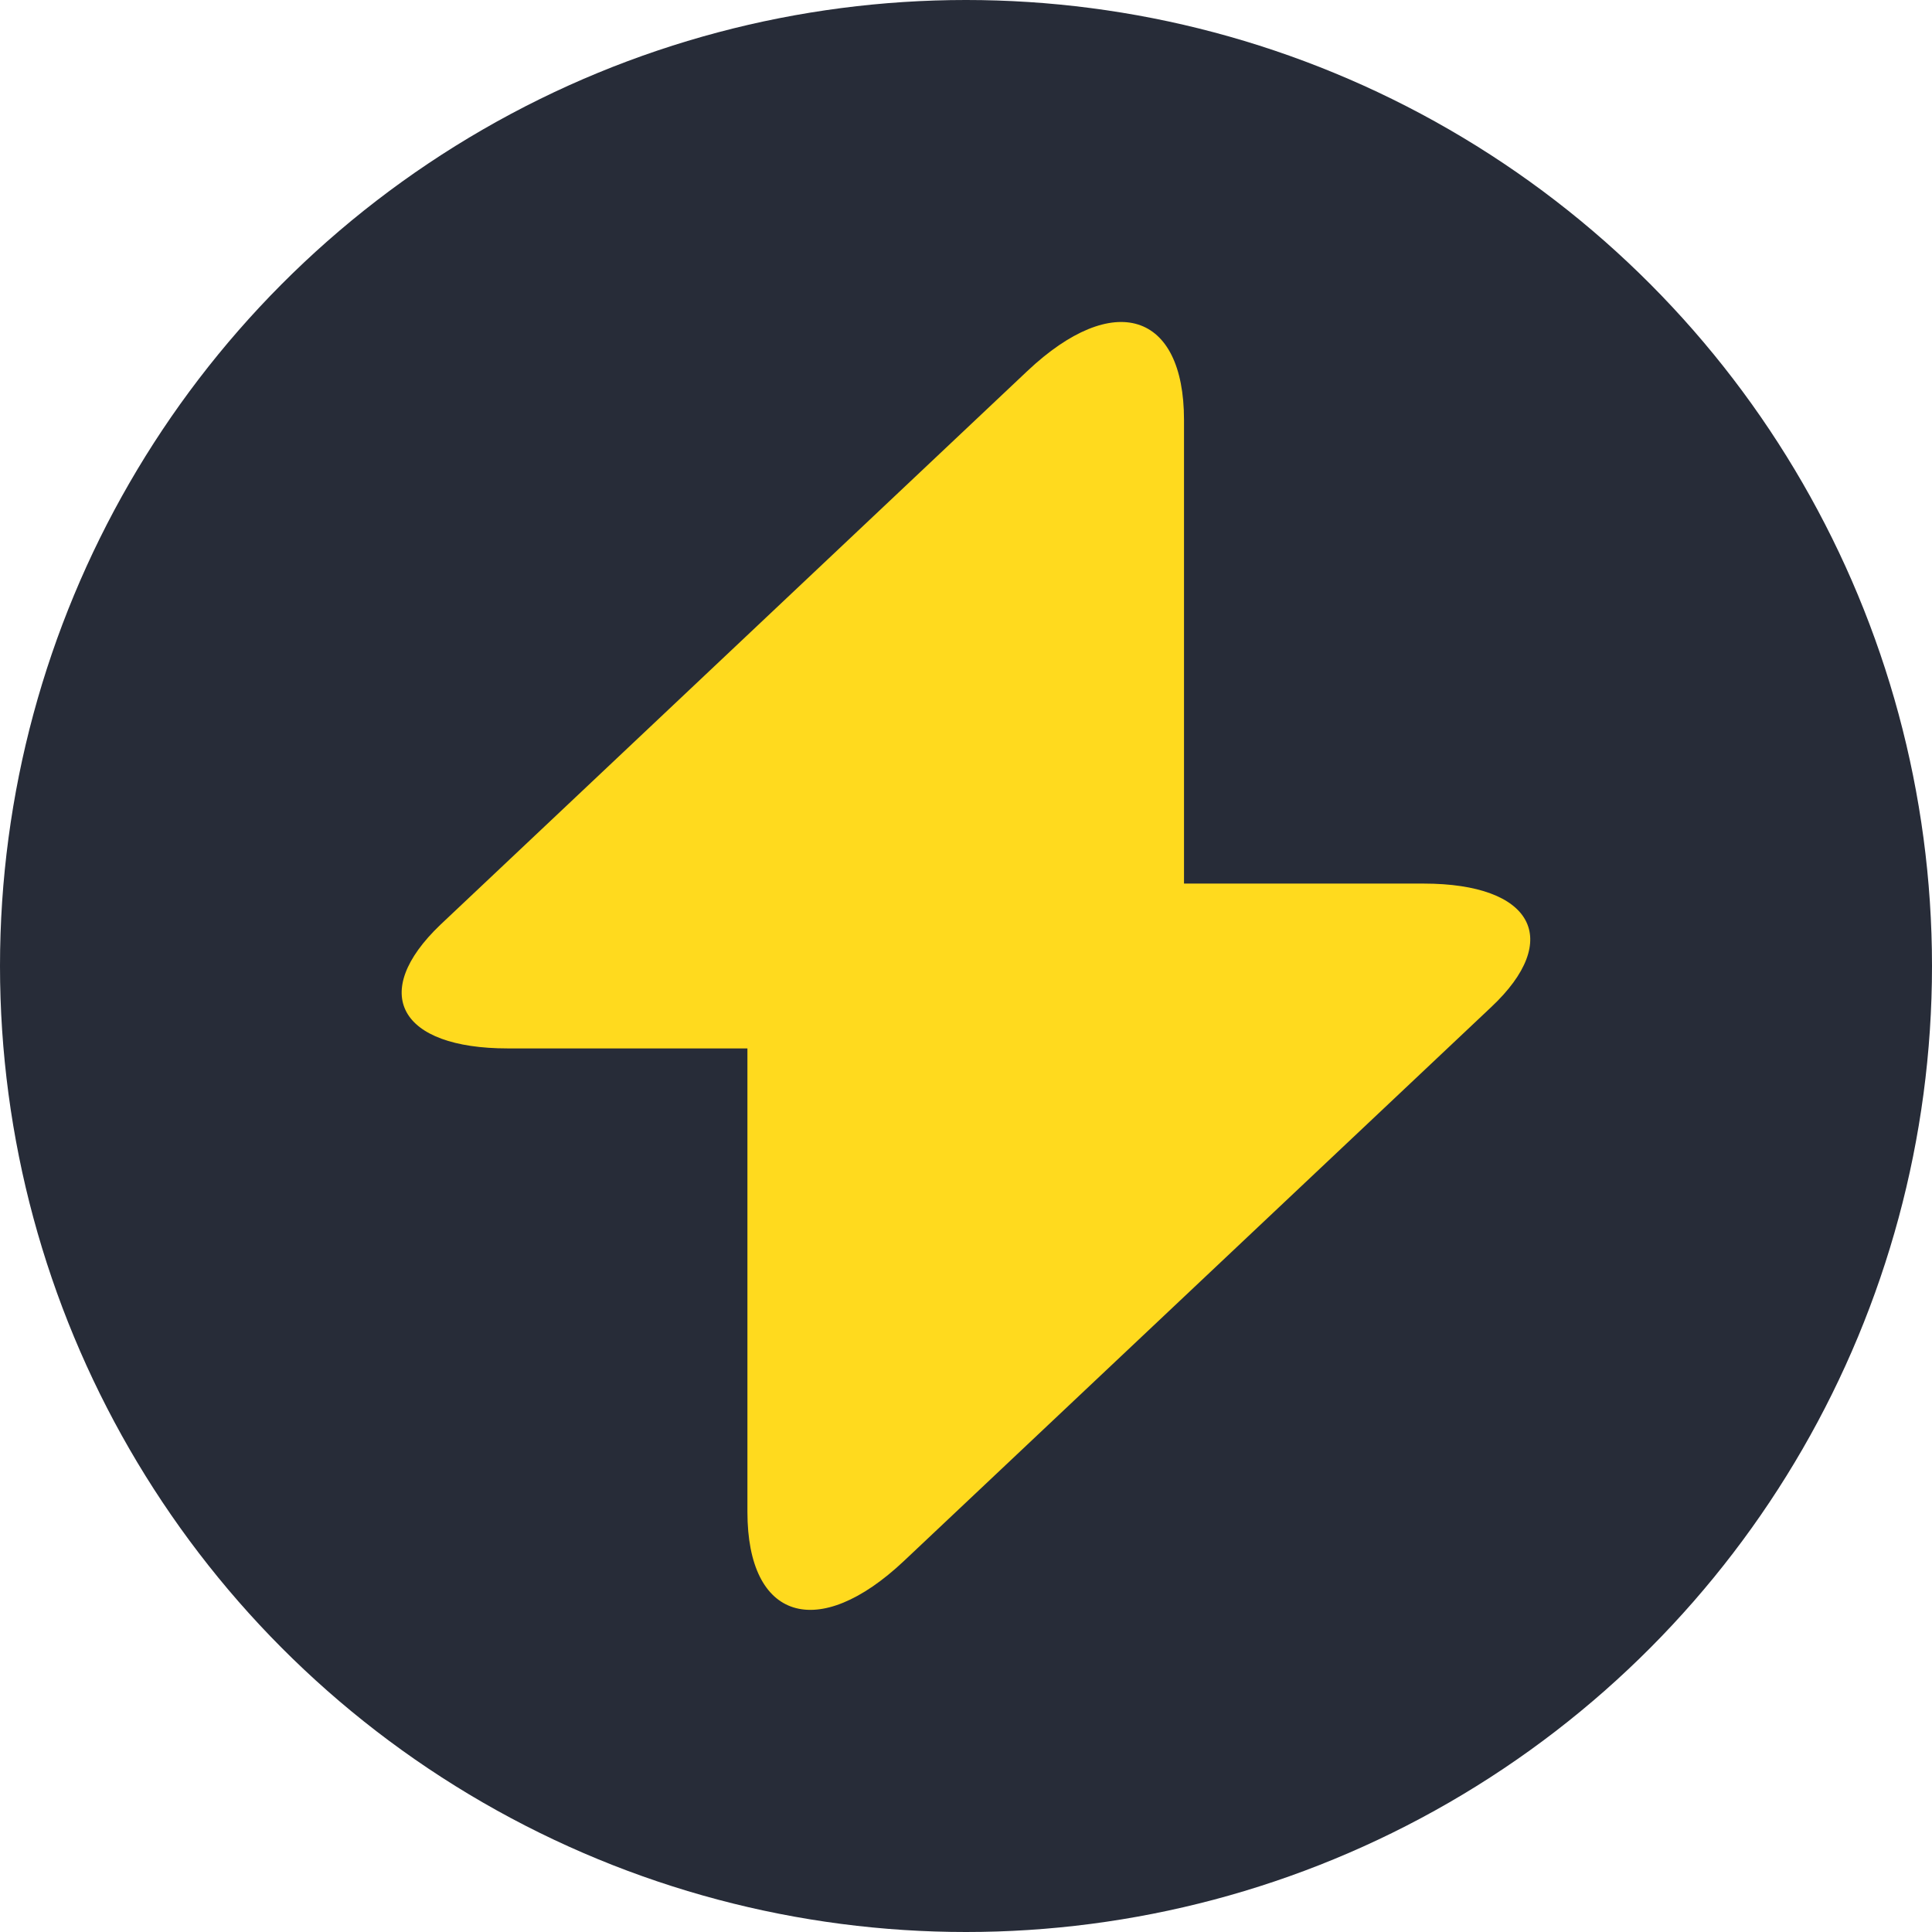 <svg xmlns="http://www.w3.org/2000/svg" width="44" height="44" viewBox="0 0 44 44">
  <g id="Group_7794" data-name="Group 7794" transform="translate(-164 -382)">
    <circle id="Ellipse_1625" data-name="Ellipse 1625" cx="22" cy="22" r="22" transform="translate(164 382)" fill="#272c38"/>
    <g id="vuesax_linear_flash" data-name="vuesax/linear/flash" transform="translate(-258 72)">
      <g id="flash" transform="translate(428 316)">
        <path id="Vector" d="M2.417,16.544H7.874V27.1c0,2.464,1.607,2.963,3.567,1.115L24.81,15.606c1.642-1.54.954-2.816-1.536-2.816H17.817V2.231c0-2.464-1.607-2.963-3.567-1.115L.88,13.729C-.745,15.283-.056,16.544,2.417,16.544Z" transform="translate(3.148 1.333)" fill="#ffda1e"/>
        <path id="Vector-2" data-name="Vector" d="M0,0H32V32H0Z" fill="#ffda1e" opacity="0"/>
      </g>
    </g>
  </g>
</svg>
